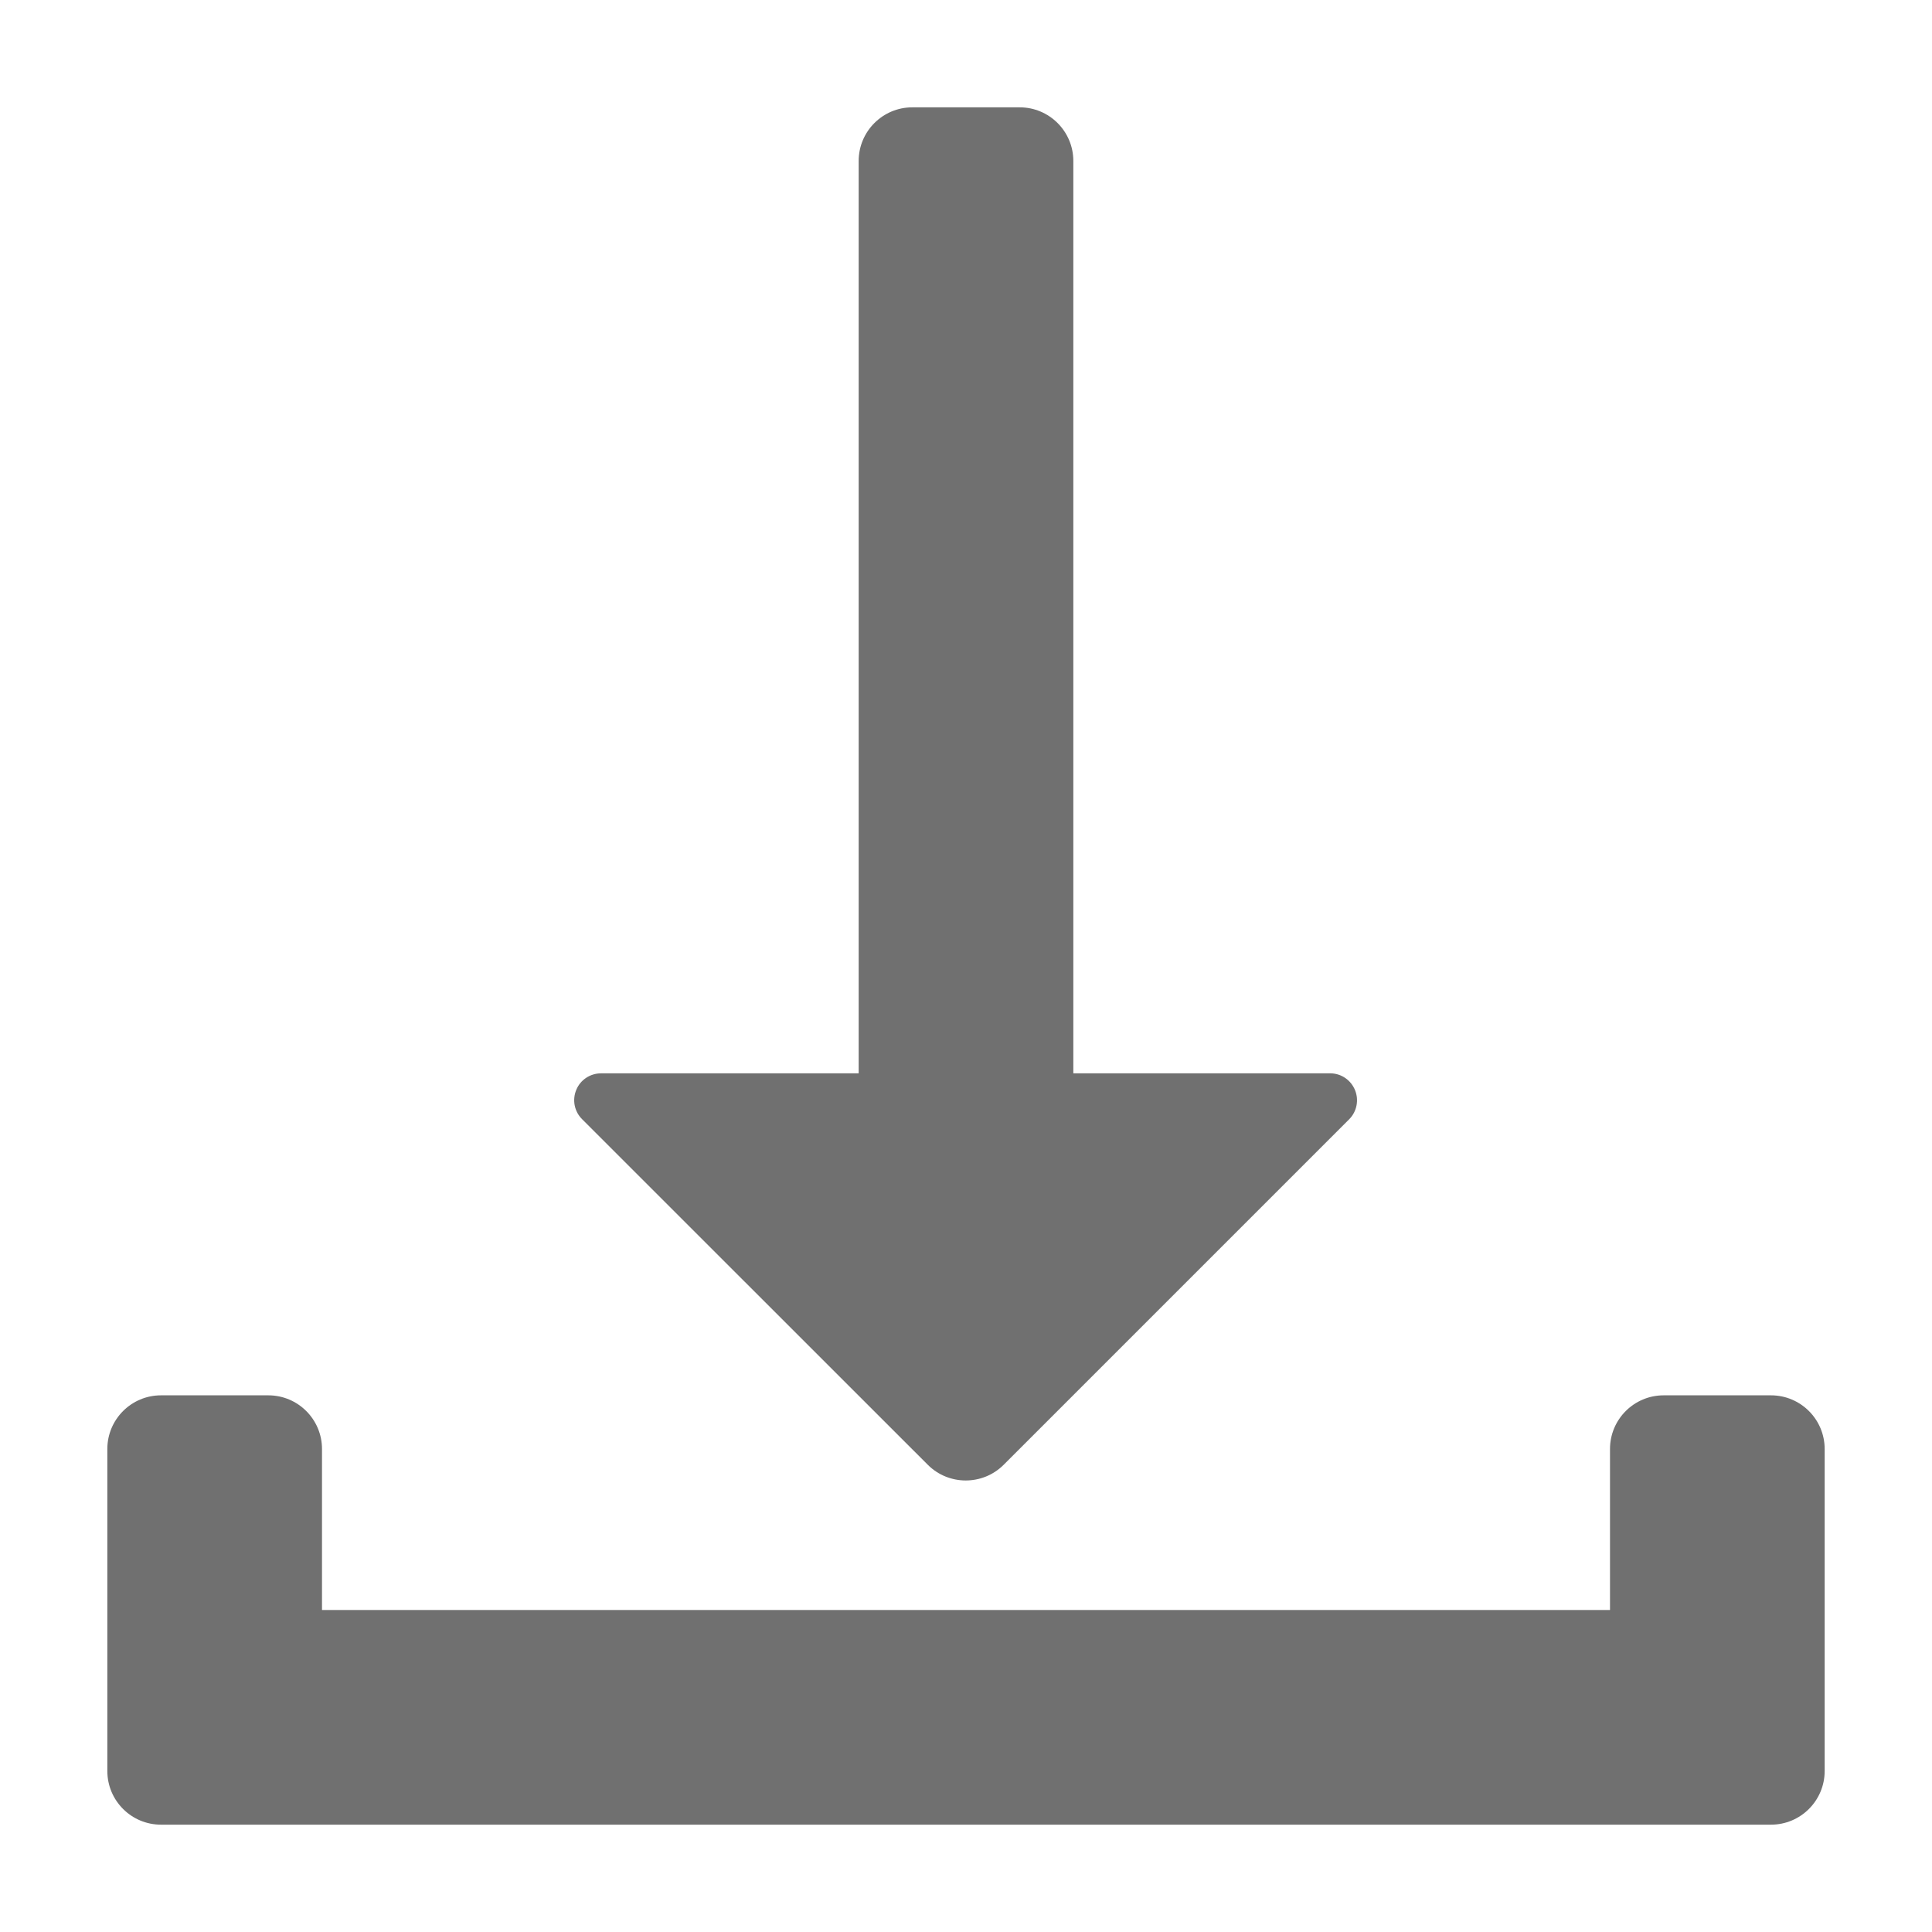 <svg xmlns="http://www.w3.org/2000/svg" width="18" height="18" viewBox="0 0 18 18">
  <g fill="none" fill-rule="evenodd">
    <path fill="#707070" fill-rule="nonzero" d="M12.4,10 L10,10 L10,1.5 C10,1.224 9.776,1 9.5,1 L8.5,1 C8.224,1 8,1.224 8,1.5 L8,10 L5.6,10 C5.499,10 5.407,10.061 5.369,10.154 C5.33,10.248 5.351,10.355 5.423,10.427 L8.644,13.647 C8.839,13.842 9.156,13.842 9.351,13.647 L12.571,10.427 C12.641,10.356 12.662,10.25 12.625,10.158 C12.588,10.065 12.5,10.003 12.4,10 Z"/>
    <path fill="#707070" fill-rule="nonzero" d="M15,15 L3,15 L3,13.5 C3,13.224 2.776,13 2.5,13 L1.5,13 C1.224,13 1,13.224 1,13.5 L1,16.5 C1,16.776 1.224,17 1.5,17 L16.5,17 C16.776,17 17,16.776 17,16.5 L17,13.5 C17,13.224 16.776,13 16.5,13 L15.5,13 C15.224,13 15,13.224 15,13.5 L15,15 Z"/>
  </g>
</svg>
